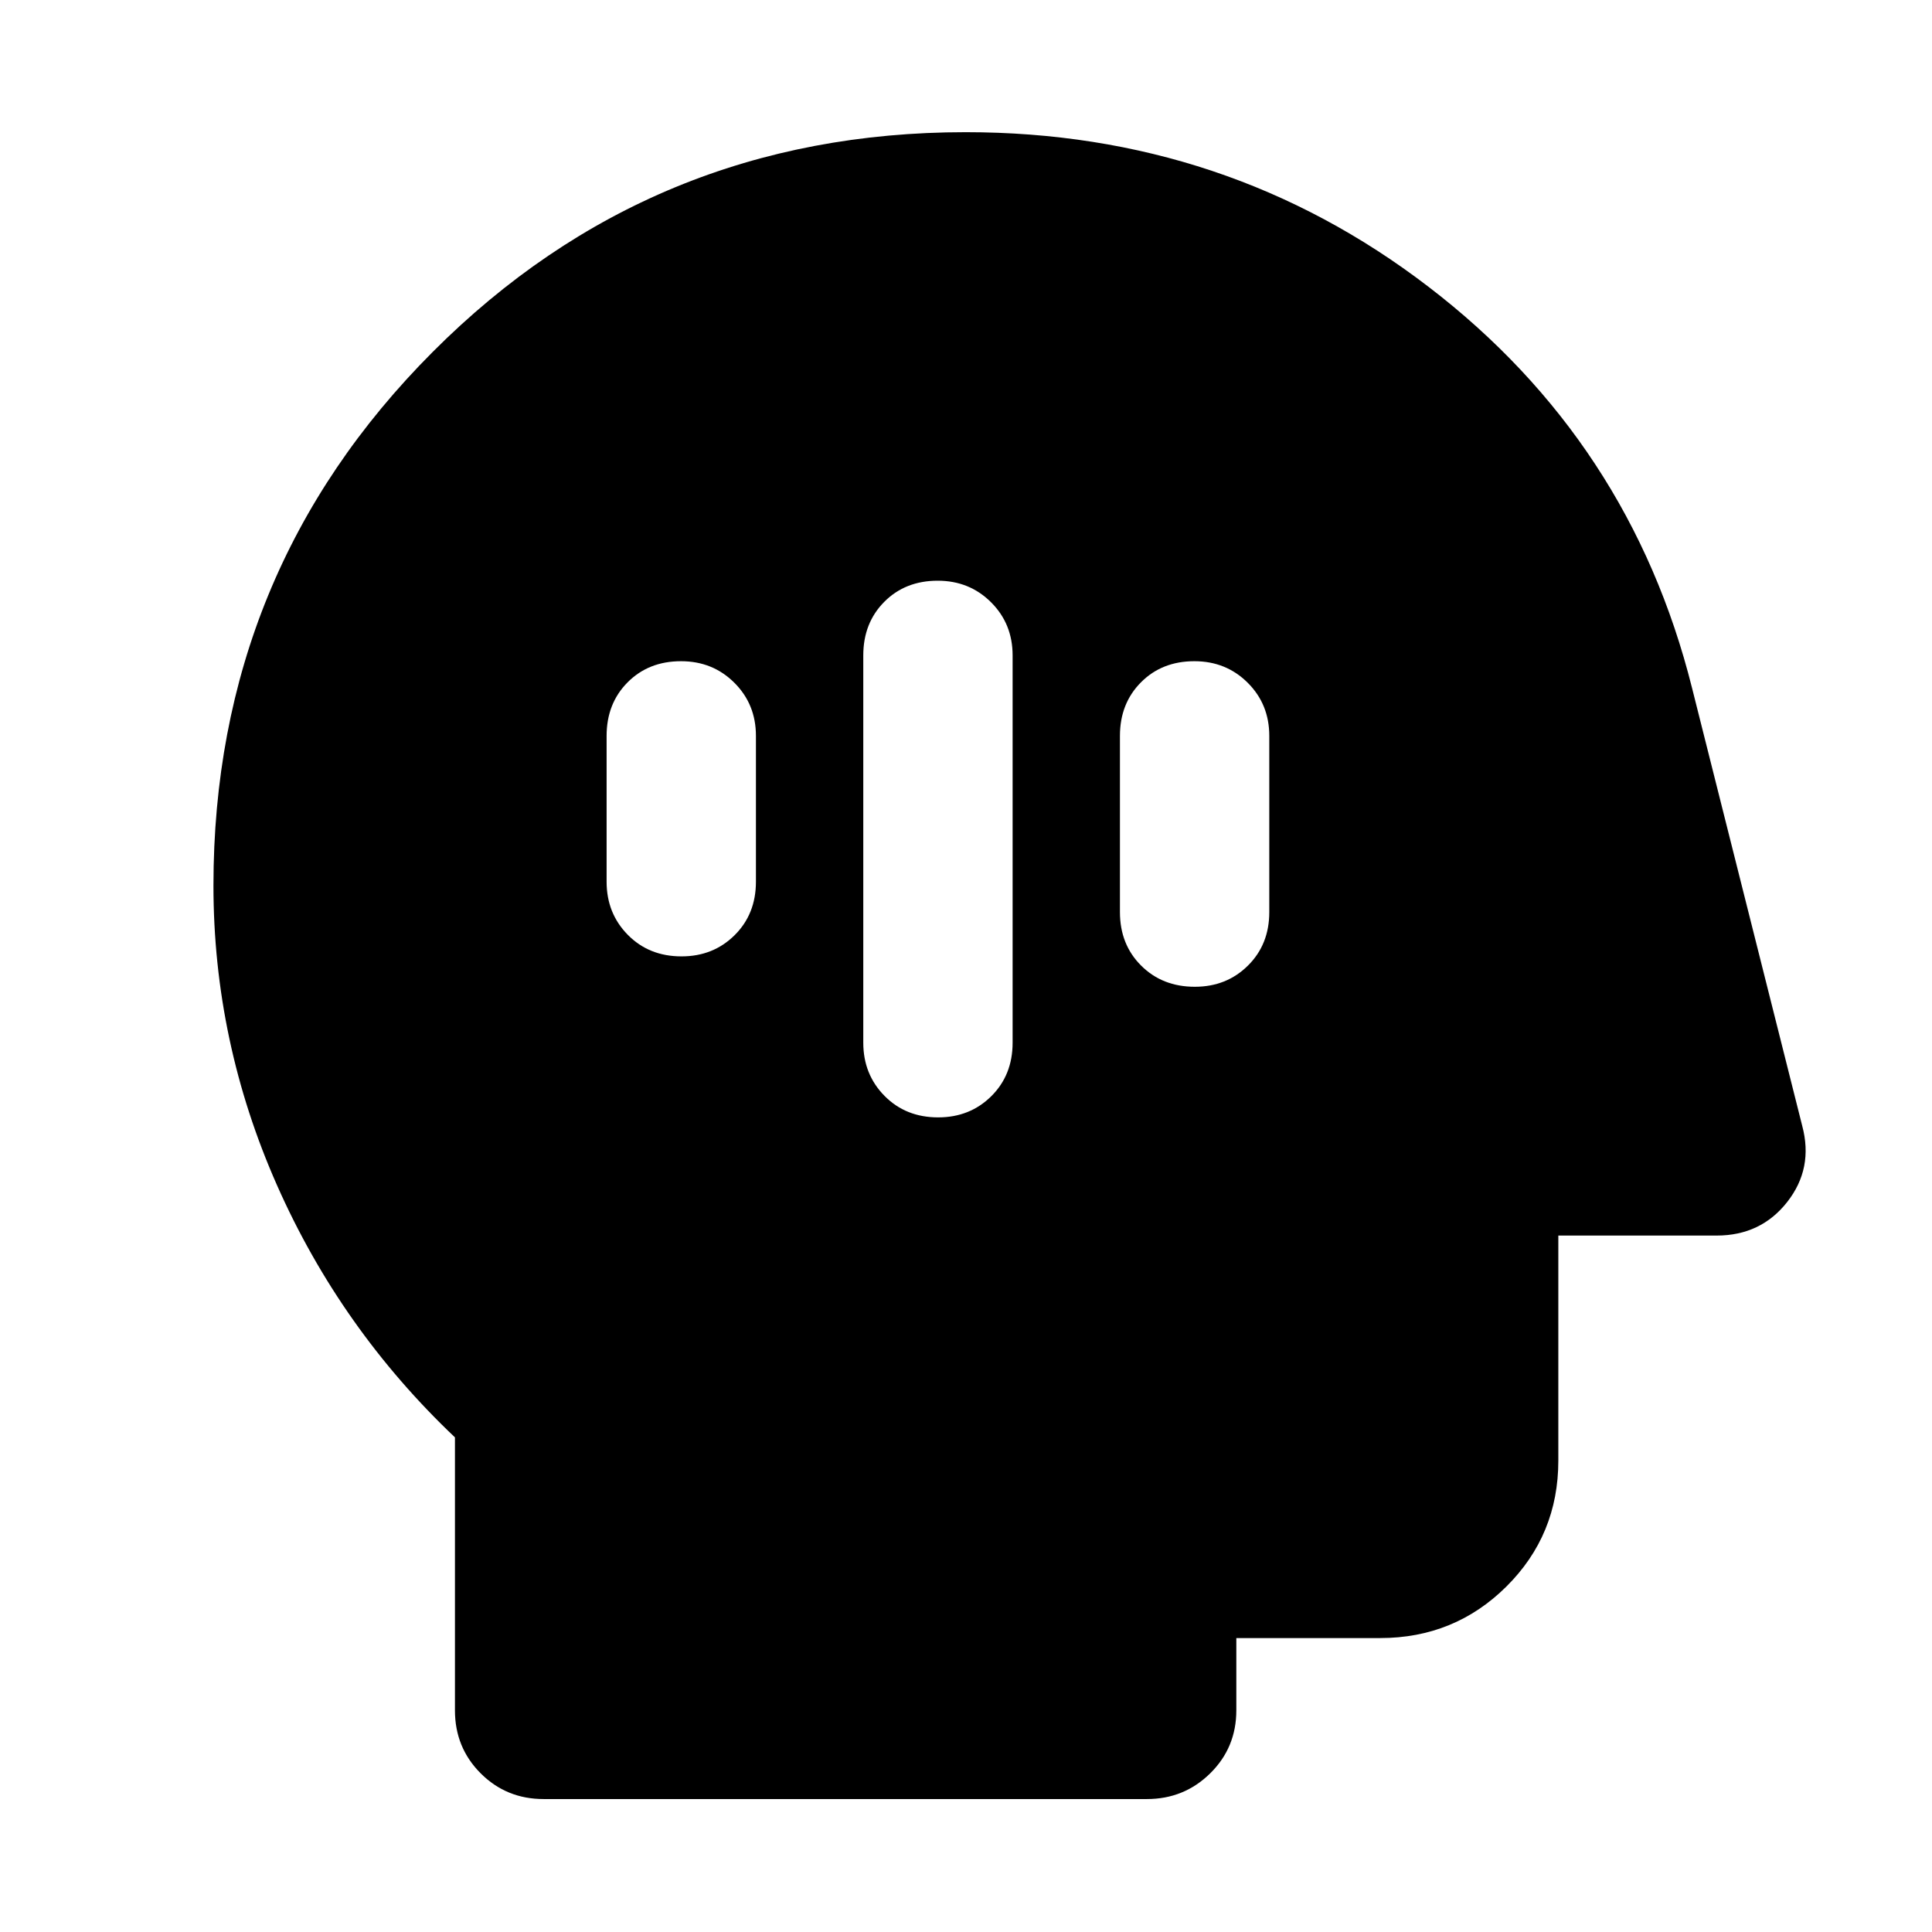 <svg xmlns="http://www.w3.org/2000/svg" height="40" viewBox="0 -960 960 960" width="40"><path d="M466.17-404.78q15.77 0 26.38-10.51t10.61-26.59v-192.47q0-15.71-10.73-26.4-10.73-10.7-26.49-10.7-16.14 0-26.56 10.51-10.42 10.5-10.42 26.59v192.47q0 15.71 10.54 26.4 10.54 10.7 26.67 10.7Zm127.54-64.9q15.76 0 26.37-10.51 10.62-10.5 10.62-26.59v-87.57q0-15.71-10.73-26.4-10.73-10.7-26.49-10.7-16.14 0-26.56 10.51-10.43 10.5-10.43 26.59v87.57q0 16.09 10.54 26.59 10.54 10.51 26.68 10.51Zm-255.07-15.1q15.76 0 26.37-10.51 10.61-10.51 10.61-26.59v-72.47q0-15.71-10.73-26.4-10.72-10.7-26.49-10.7-16.13 0-26.56 10.51-10.42 10.5-10.42 26.59v72.47q0 15.71 10.54 26.4 10.54 10.7 26.68 10.7ZM270.13-66.06q-18.5 0-31.29-12.78-12.78-12.79-12.78-31.29v-135.65q-56.81-53.89-88.41-125.27-31.59-71.38-31.59-148.95 0-155.94 108.95-265.13t264.82-109.19q129.69 0 229.96 76.8 100.27 76.8 130.96 199.32l54.76 217.62q5.65 21.13-7.45 37.83-13.1 16.69-35.06 16.69h-78.68v111.86q0 36.92-25.8 62.53t-62.72 25.61h-71.48v35.93q0 18.5-12.98 31.29-12.97 12.78-31.47 12.78H270.13Z"/></svg>
